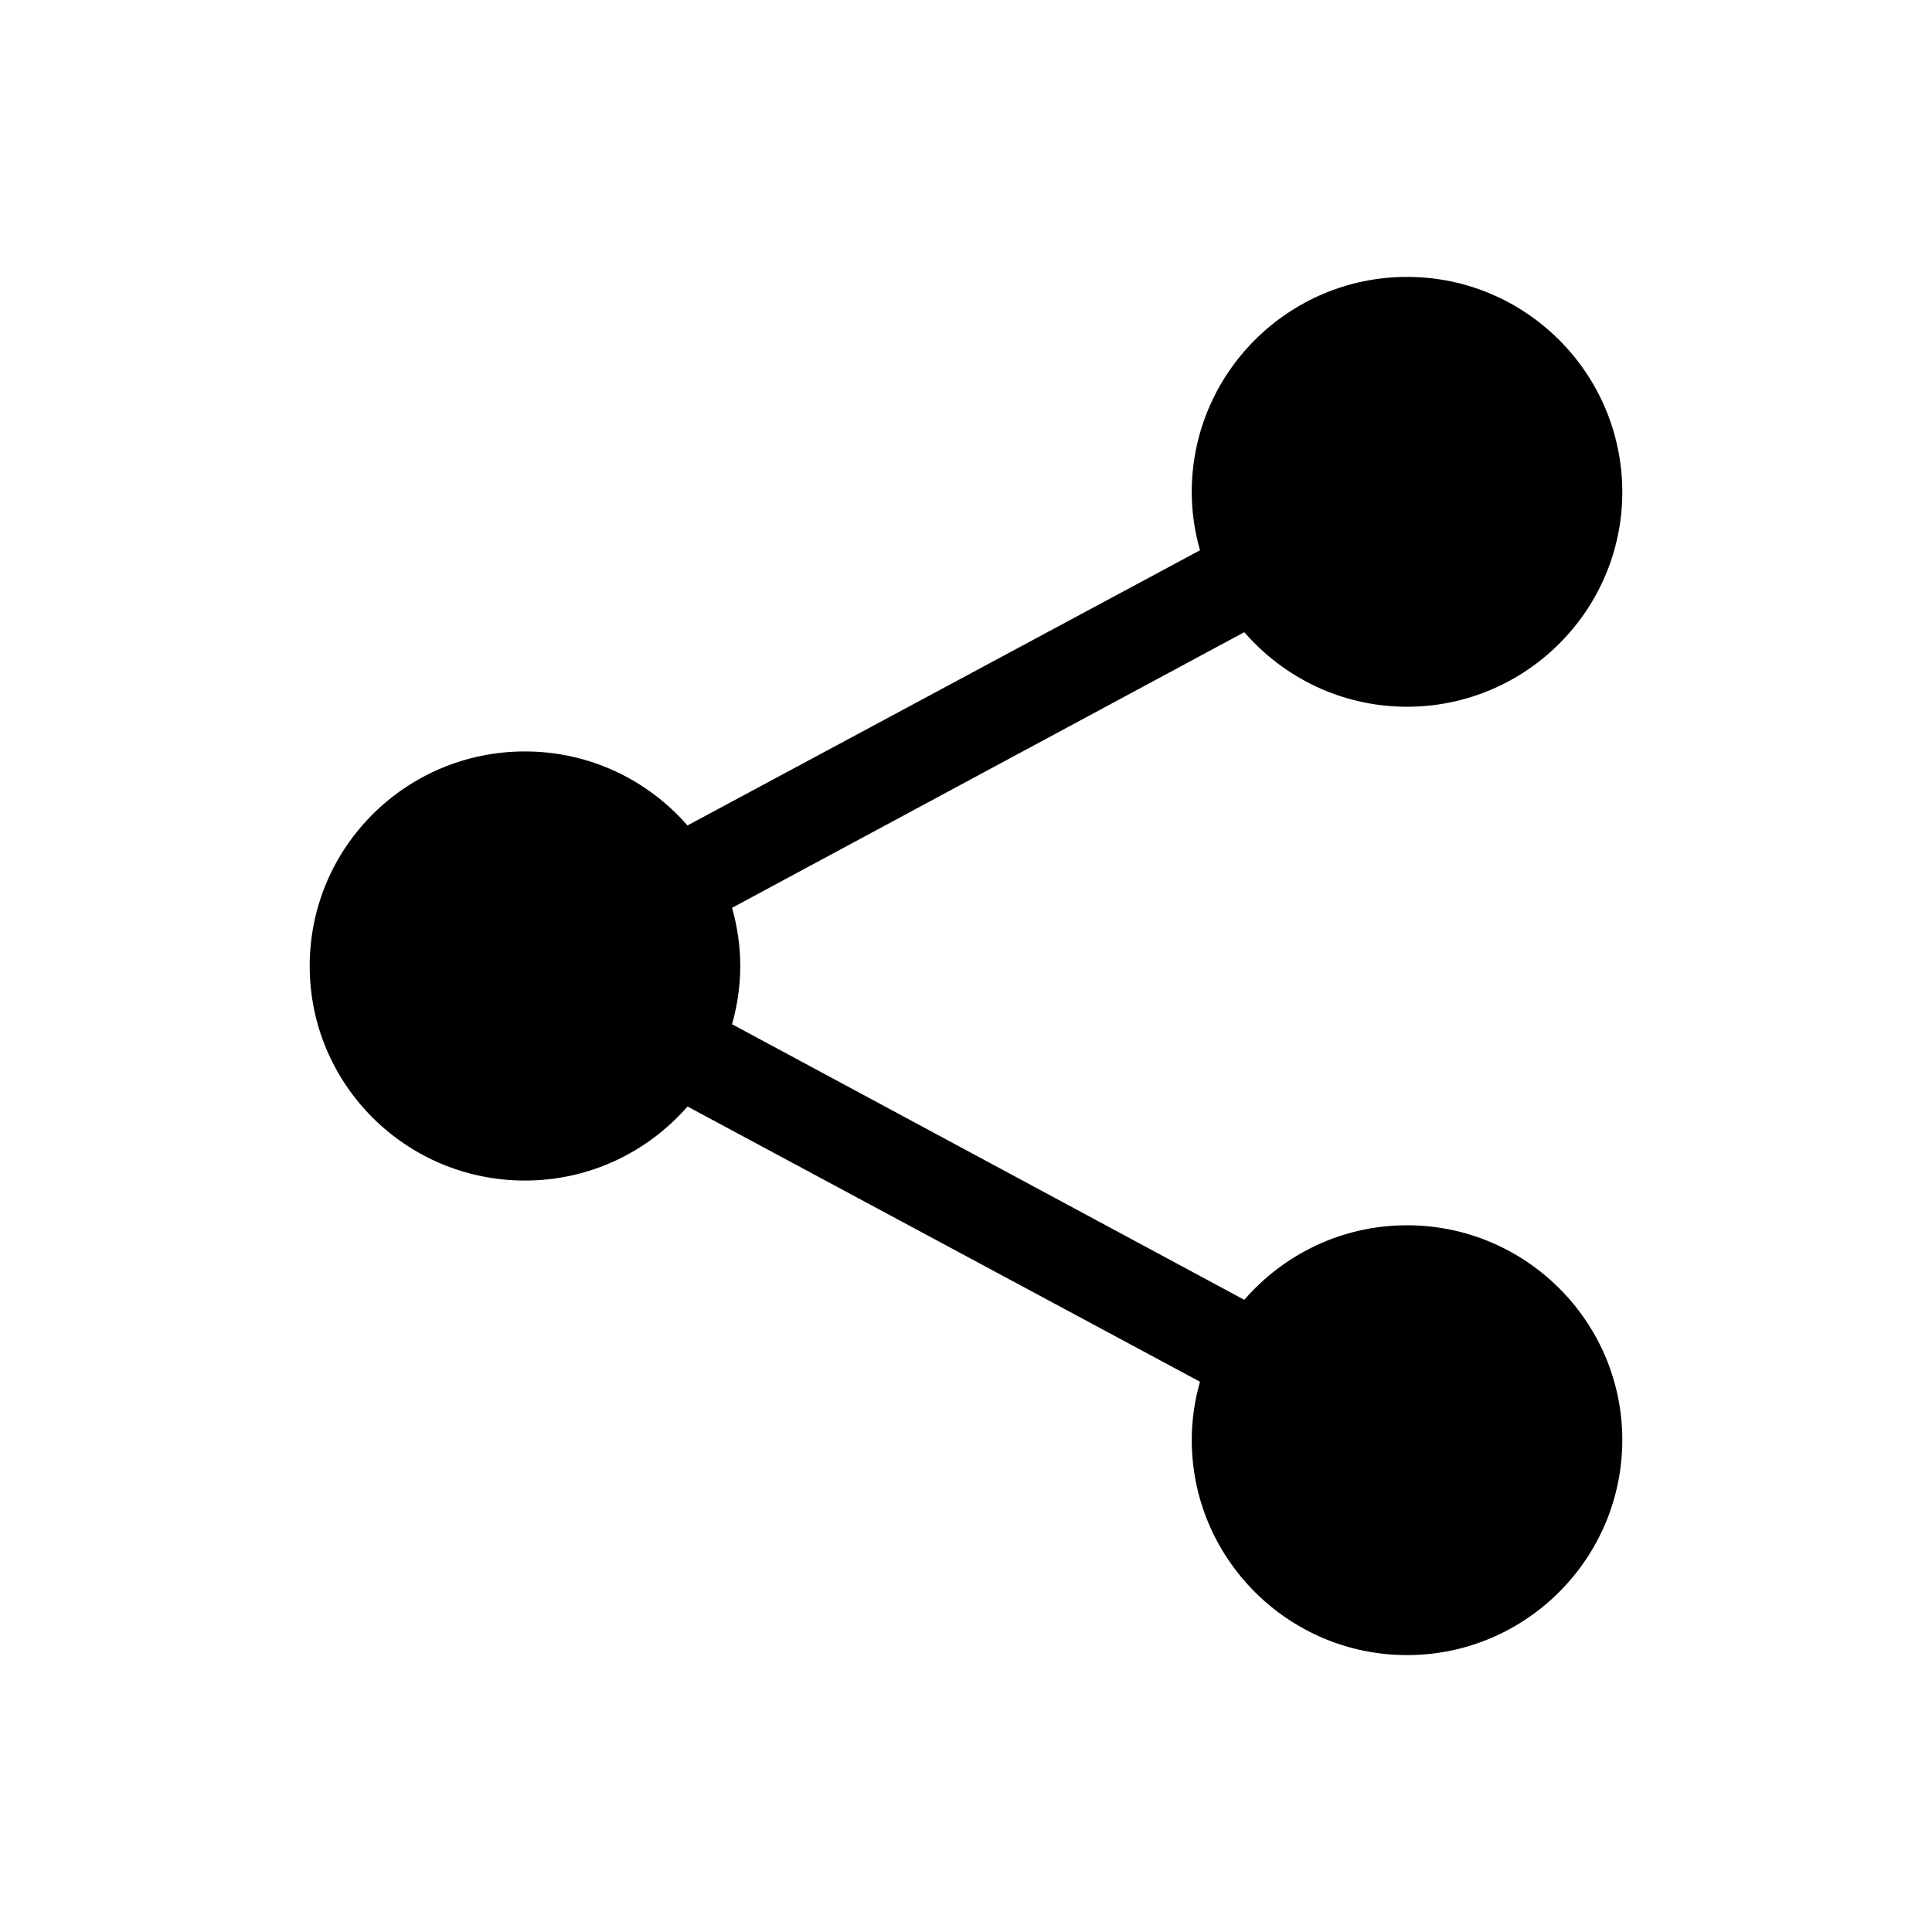 <?xml version="1.0" encoding="utf-8"?>
<svg version="1.2" baseProfile="tiny" xmlns="http://www.w3.org/2000/svg" xmlns:xlink="http://www.w3.org/1999/xlink"
	 x="0px" y="0px" width="96px" height="96px" viewBox="0 0 96 96" xml:space="preserve">
<g class="icon">
	<path d="M69.916,60.883c-3.232,0-6.123,1.44-8.088,3.704L36.375,50.893c0.26-0.921,0.408-1.888,0.408-2.893
		c0-1.005-0.148-1.971-0.408-2.891l25.453-13.696c1.965,2.264,4.855,3.705,8.088,3.705c5.898,0,10.695-4.793,10.695-10.666
		c0-5.897-4.797-10.693-10.695-10.693c-5.904,0-10.699,4.796-10.699,10.693c0,1.003,0.148,1.97,0.41,2.891L34.16,41.017
		c-1.962-2.251-4.85-3.678-8.078-3.678c-5.898,0-10.693,4.758-10.693,10.661s4.795,10.661,10.693,10.661
		c3.228,0,6.116-1.426,8.08-3.68l25.465,13.677c-0.262,0.921-0.41,1.888-0.41,2.888c0,5.899,4.795,10.695,10.699,10.695
		c5.898,0,10.695-4.796,10.695-10.695C80.611,65.674,75.814,60.883,69.916,60.883"/>
</g>
</svg>
